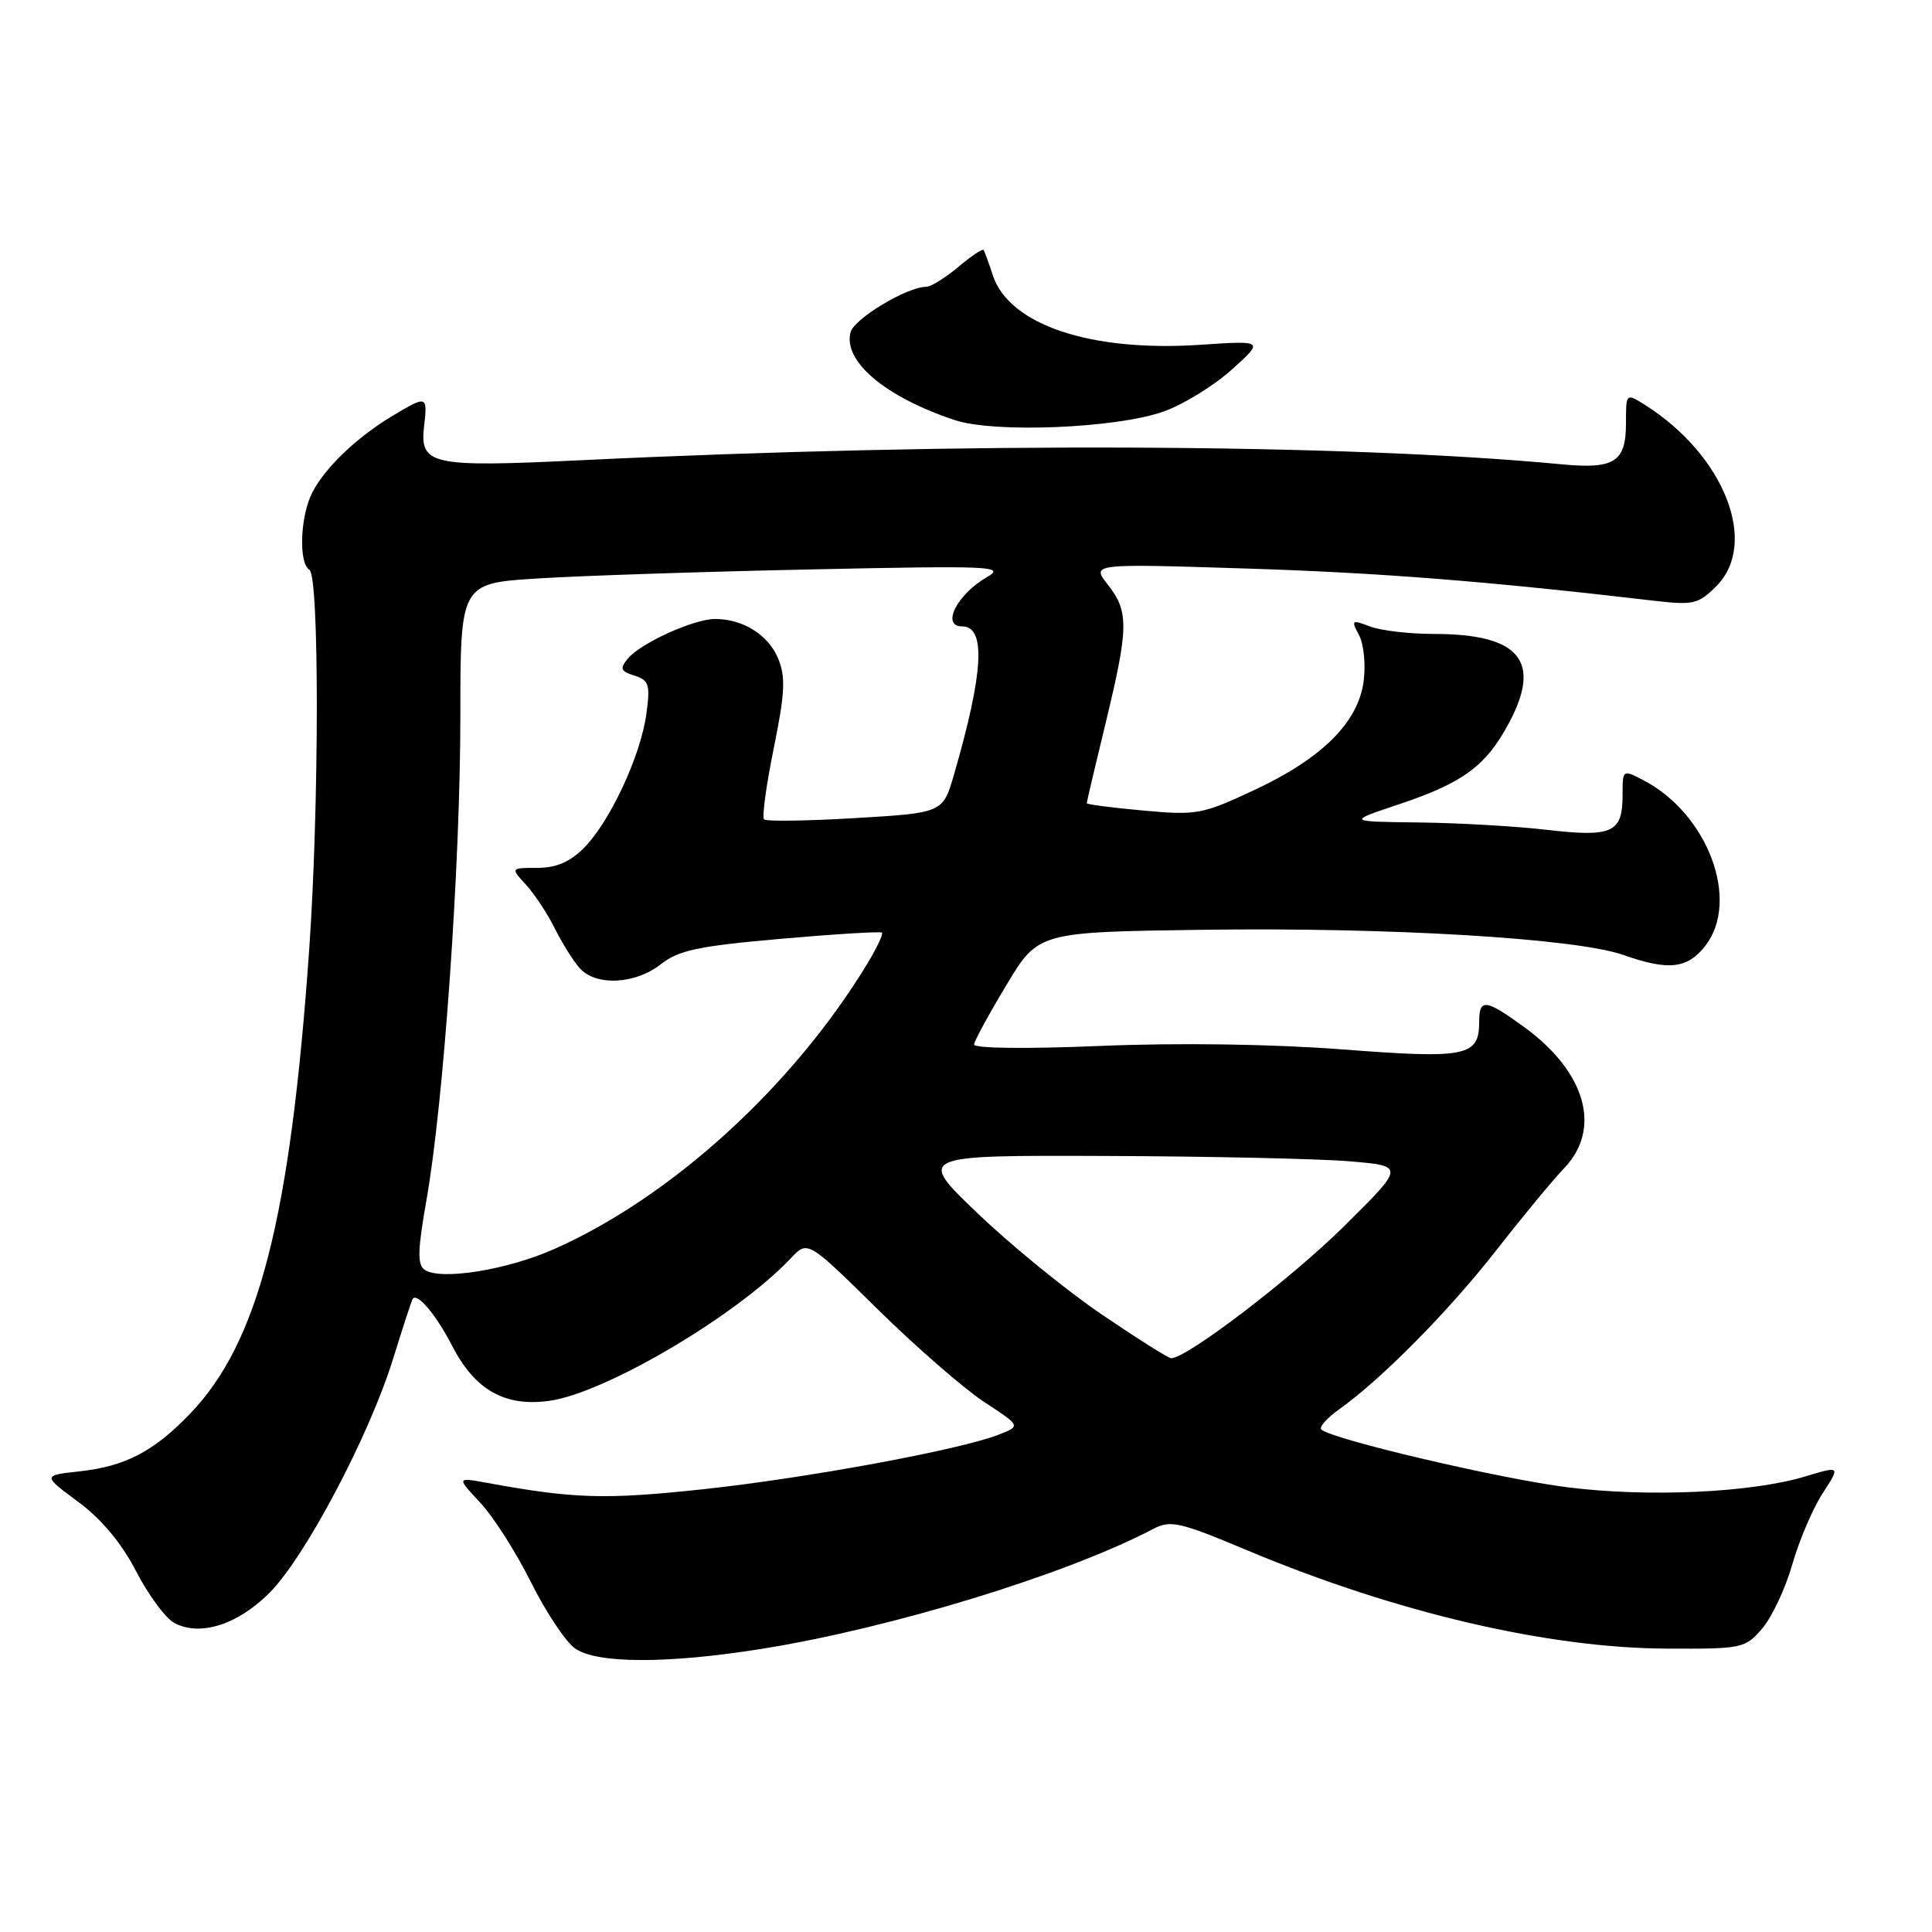<?xml version="1.0" encoding="UTF-8" standalone="no"?>
<!DOCTYPE svg PUBLIC "-//W3C//DTD SVG 1.1//EN" "http://www.w3.org/Graphics/SVG/1.1/DTD/svg11.dtd" >
<svg xmlns="http://www.w3.org/2000/svg" xmlns:xlink="http://www.w3.org/1999/xlink" version="1.1" viewBox="0 0 256 256">
 <g >
 <path fill="currentColor"
d=" M 101.00 218.47 C 118.16 215.72 141.27 208.64 152.75 202.62 C 155.11 201.38 156.22 201.63 165.42 205.49 C 184.95 213.67 205.09 218.38 220.83 218.45 C 230.85 218.50 231.24 218.42 233.50 215.79 C 234.78 214.30 236.58 210.48 237.49 207.29 C 238.40 204.11 240.21 199.87 241.51 197.87 C 243.87 194.23 243.87 194.23 239.19 195.64 C 232.02 197.80 218.38 198.42 207.68 197.07 C 198.74 195.95 176.35 190.68 175.07 189.41 C 174.76 189.09 175.85 187.87 177.50 186.70 C 183.13 182.68 191.99 173.70 198.25 165.69 C 201.69 161.28 205.74 156.38 207.25 154.80 C 212.29 149.54 210.13 142.00 201.88 136.03 C 196.84 132.38 196.00 132.28 196.00 135.38 C 196.00 139.98 194.35 140.32 177.86 139.05 C 168.51 138.34 156.21 138.16 145.84 138.59 C 136.04 139.00 129.03 138.92 129.07 138.40 C 129.11 137.90 131.05 134.35 133.37 130.50 C 137.58 123.50 137.58 123.50 159.54 123.20 C 184.18 122.86 208.88 124.34 215.11 126.54 C 221.06 128.64 223.57 128.37 225.93 125.37 C 230.63 119.39 226.33 107.84 217.75 103.38 C 215.01 101.95 215.00 101.96 215.00 105.35 C 215.00 110.34 213.66 110.96 205.00 109.96 C 200.88 109.48 193.22 109.04 188.00 108.98 C 178.50 108.87 178.50 108.87 185.29 106.60 C 193.84 103.75 196.88 101.51 199.91 95.87 C 204.36 87.58 201.37 84.00 190.00 84.00 C 186.77 84.00 182.96 83.56 181.54 83.01 C 179.10 82.09 179.01 82.16 180.08 84.16 C 180.71 85.33 180.98 88.08 180.69 90.27 C 179.96 95.73 175.19 100.48 166.23 104.67 C 159.32 107.91 158.58 108.05 151.48 107.40 C 147.37 107.03 144.00 106.59 144.00 106.43 C 144.00 106.26 145.12 101.49 146.50 95.81 C 149.56 83.18 149.60 81.03 146.80 77.48 C 144.60 74.68 144.60 74.68 165.05 75.33 C 182.85 75.89 196.99 77.01 219.16 79.60 C 224.37 80.21 225.04 80.05 227.41 77.68 C 233.09 72.00 228.50 60.32 217.98 53.66 C 215.45 52.07 215.45 52.07 215.45 56.08 C 215.45 61.21 213.93 62.18 207.00 61.53 C 177.94 58.77 127.27 58.56 77.02 60.98 C 57.03 61.94 55.59 61.63 56.20 56.41 C 56.67 52.40 56.56 52.37 52.00 55.11 C 47.32 57.91 43.13 61.90 41.41 65.20 C 39.78 68.32 39.53 74.59 41.00 75.50 C 42.32 76.32 42.30 106.83 40.97 125.81 C 38.46 161.55 34.27 177.88 25.18 187.33 C 20.39 192.32 16.62 194.29 10.57 194.96 C 5.63 195.50 5.63 195.50 10.36 199.00 C 13.46 201.30 16.10 204.46 18.04 208.21 C 19.66 211.35 21.94 214.43 23.10 215.05 C 26.50 216.87 31.46 215.30 35.70 211.07 C 40.43 206.33 48.97 190.17 52.10 180.00 C 53.38 175.88 54.54 172.32 54.68 172.11 C 55.28 171.23 57.80 174.23 59.90 178.31 C 62.92 184.18 66.88 186.43 72.78 185.62 C 80.20 184.60 97.70 174.27 104.79 166.72 C 107.02 164.35 107.02 164.35 116.26 173.45 C 121.34 178.45 127.70 183.98 130.38 185.75 C 135.27 188.95 135.27 188.95 132.38 190.08 C 127.25 192.11 106.84 195.87 93.00 197.35 C 80.15 198.72 76.08 198.60 64.50 196.48 C 60.50 195.75 60.50 195.75 63.65 199.13 C 65.38 200.98 68.41 205.73 70.37 209.68 C 72.34 213.62 74.96 217.56 76.20 218.43 C 79.10 220.46 88.47 220.48 101.00 218.47 Z  M 154.21 54.52 C 156.81 53.59 160.86 51.10 163.21 48.98 C 167.50 45.12 167.50 45.12 159.00 45.69 C 144.48 46.65 133.71 43.04 131.55 36.47 C 131.02 34.84 130.47 33.33 130.33 33.13 C 130.20 32.92 128.68 33.93 126.97 35.38 C 125.25 36.82 123.35 38.00 122.74 38.00 C 120.20 38.00 113.18 42.22 112.70 44.03 C 111.70 47.88 117.31 52.61 126.50 55.66 C 131.78 57.42 147.95 56.75 154.21 54.52 Z  M 146.06 174.22 C 141.41 171.08 133.99 165.03 129.56 160.79 C 121.50 153.08 121.50 153.08 146.50 153.17 C 160.25 153.22 174.80 153.54 178.83 153.88 C 186.16 154.50 186.16 154.50 178.08 162.50 C 171.05 169.45 157.16 180.05 155.18 179.97 C 154.80 179.96 150.70 177.37 146.06 174.22 Z  M 56.26 168.25 C 55.28 167.58 55.34 165.63 56.52 158.95 C 58.79 146.07 61.00 114.55 61.00 94.90 C 61.00 77.29 61.00 77.29 71.25 76.65 C 76.89 76.29 93.20 75.75 107.50 75.45 C 131.45 74.94 133.29 75.02 130.78 76.47 C 126.81 78.75 124.67 83.00 127.48 83.00 C 130.67 83.00 130.34 89.05 126.42 102.60 C 124.94 107.71 124.94 107.71 113.35 108.40 C 106.98 108.78 101.53 108.86 101.24 108.57 C 100.95 108.29 101.53 104.04 102.53 99.14 C 104.02 91.77 104.12 89.71 103.10 87.24 C 101.80 84.10 98.39 81.99 94.70 82.02 C 91.86 82.05 84.88 85.23 83.20 87.26 C 82.09 88.60 82.22 88.94 84.07 89.52 C 86.00 90.14 86.18 90.70 85.64 94.64 C 84.88 100.19 80.79 108.94 77.35 112.38 C 75.51 114.22 73.67 115.00 71.19 115.00 C 67.65 115.00 67.65 115.00 69.71 117.25 C 70.84 118.49 72.55 121.08 73.50 123.00 C 74.46 124.92 75.93 127.29 76.78 128.25 C 78.91 130.69 84.15 130.45 87.56 127.77 C 89.92 125.91 92.53 125.36 103.44 124.40 C 110.62 123.77 116.66 123.40 116.86 123.58 C 117.06 123.75 116.19 125.61 114.92 127.70 C 105.07 143.93 89.02 158.57 73.50 165.48 C 67.21 168.28 58.37 169.70 56.26 168.25 Z "/>
</g>
</svg>